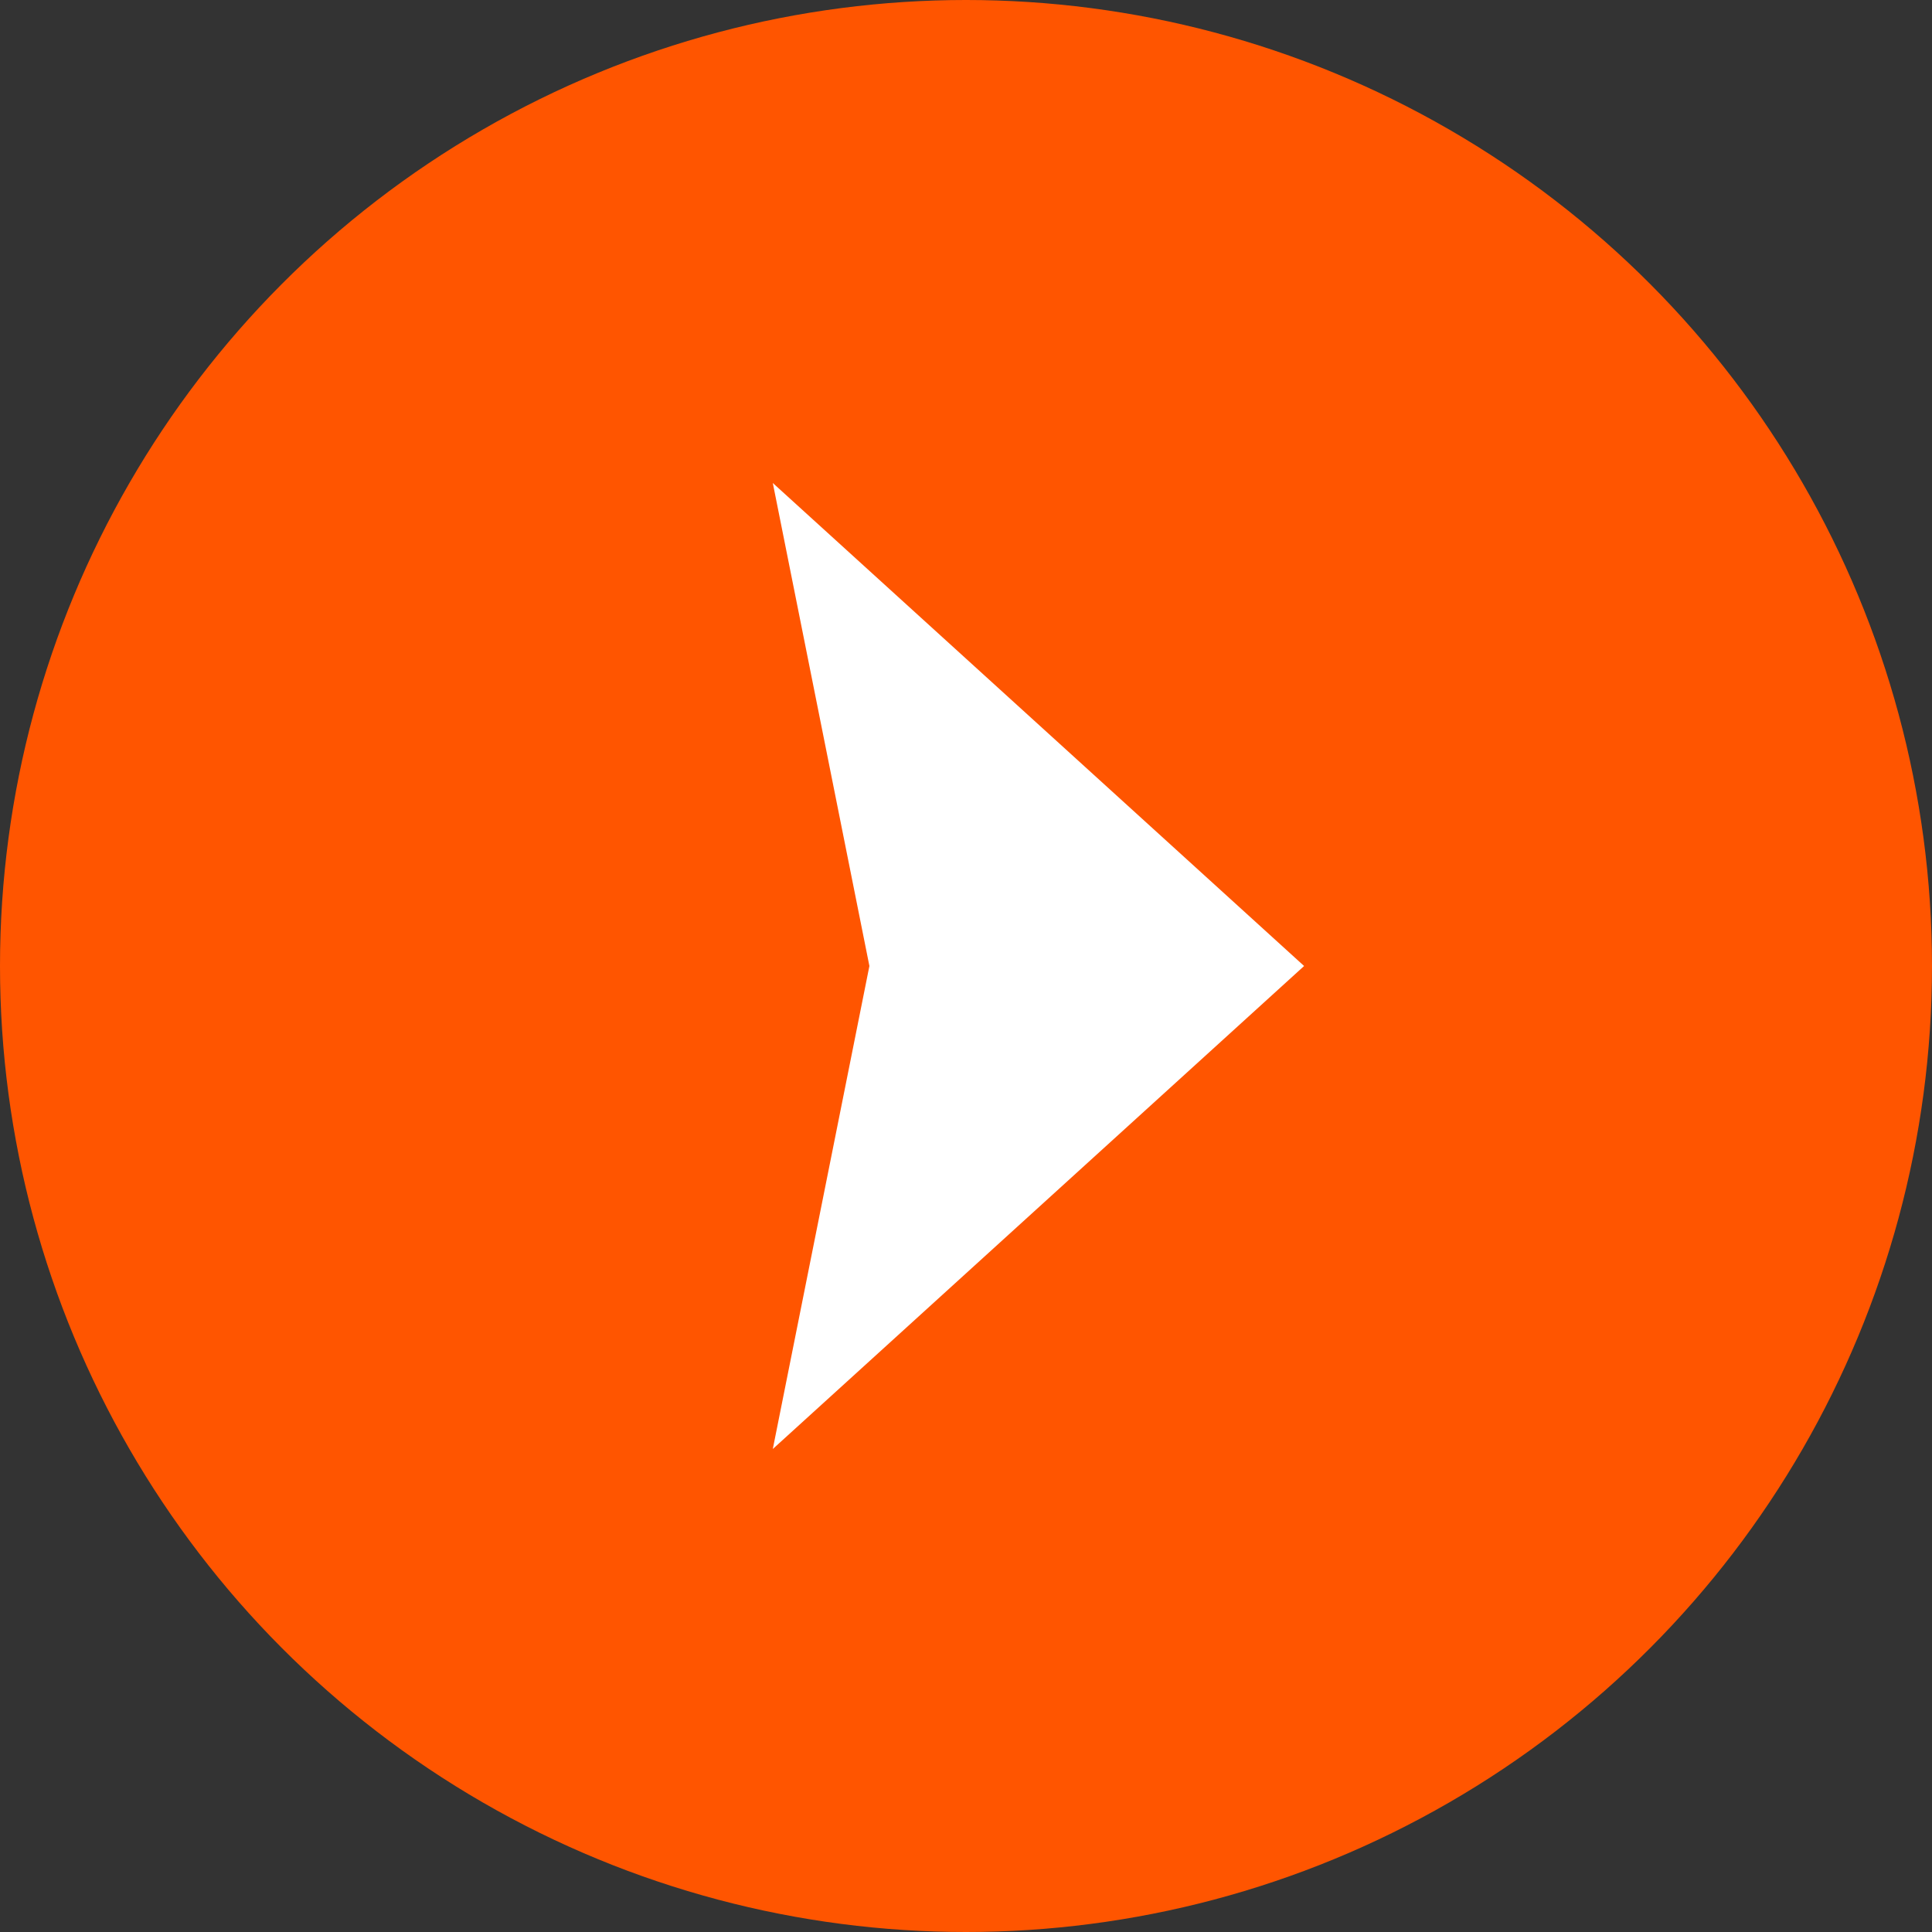 <svg width="40" height="40" viewBox="0 0 40 40" fill="none" xmlns="http://www.w3.org/2000/svg">
<rect x="0" y="0" width="40" height="40" fill="#333333" stroke="none"/>
<circle cx="20" cy="20" r="20" fill="#FF5500"/>
<path d="M11 10L0 0L2 10L0 20L11 10Z" transform="translate(16 10)" fill="white"/>
</svg>
